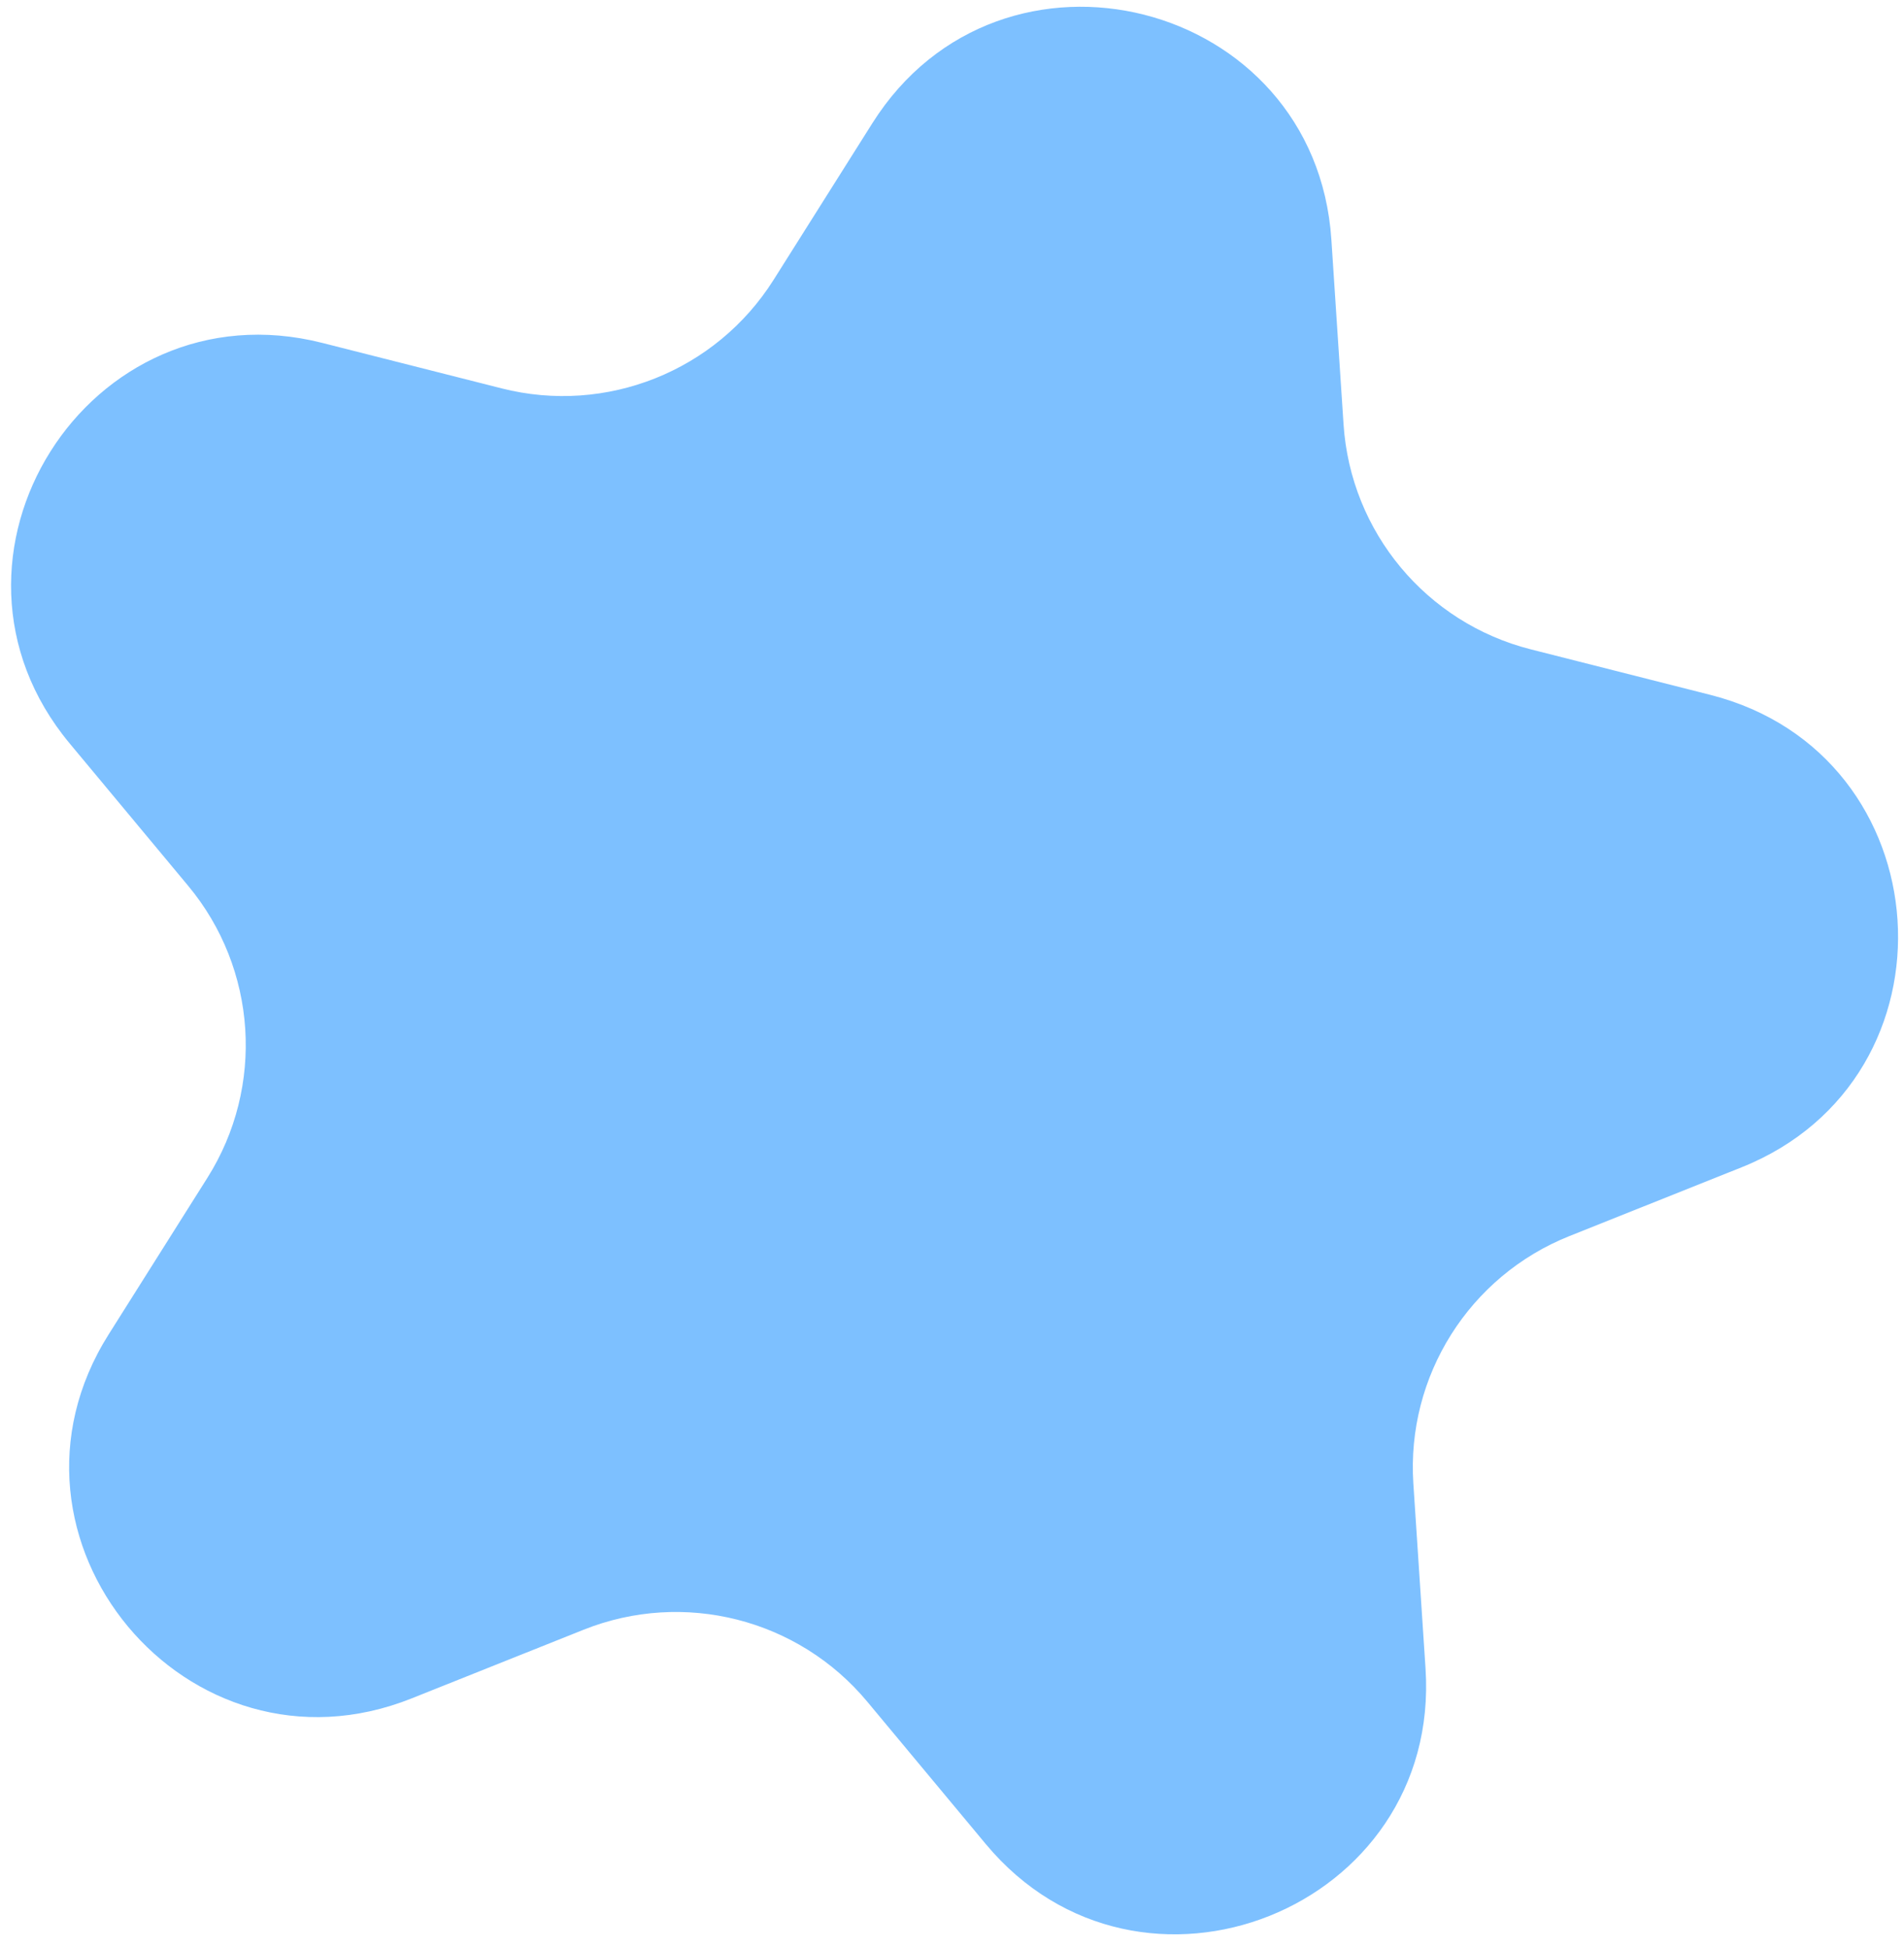 <svg width="130" height="133" viewBox="0 0 130 133" fill="none" xmlns="http://www.w3.org/2000/svg">
<path d="M59.56 8.417C68.343 -5.514 89.821 -0.067 90.903 16.366L91.734 28.979C92.219 36.328 97.38 42.53 104.519 44.34L116.772 47.447C132.735 51.496 134.192 73.606 118.898 79.713L107.158 84.402C100.319 87.133 96.016 93.958 96.5 101.307L97.331 113.921C98.414 130.353 77.836 138.571 67.302 125.913L59.215 116.197C54.504 110.536 46.683 108.553 39.843 111.285L28.104 115.973C12.81 122.081 -1.364 105.05 7.418 91.119L14.16 80.426C18.088 74.196 17.558 66.145 12.846 60.484L4.76 50.768C-5.775 38.11 6.042 19.366 22.005 23.415L34.258 26.522C41.397 28.332 48.89 25.34 52.818 19.11L59.56 8.417Z" fill="#0084FF" fill-opacity="0.51"/>
</svg>
